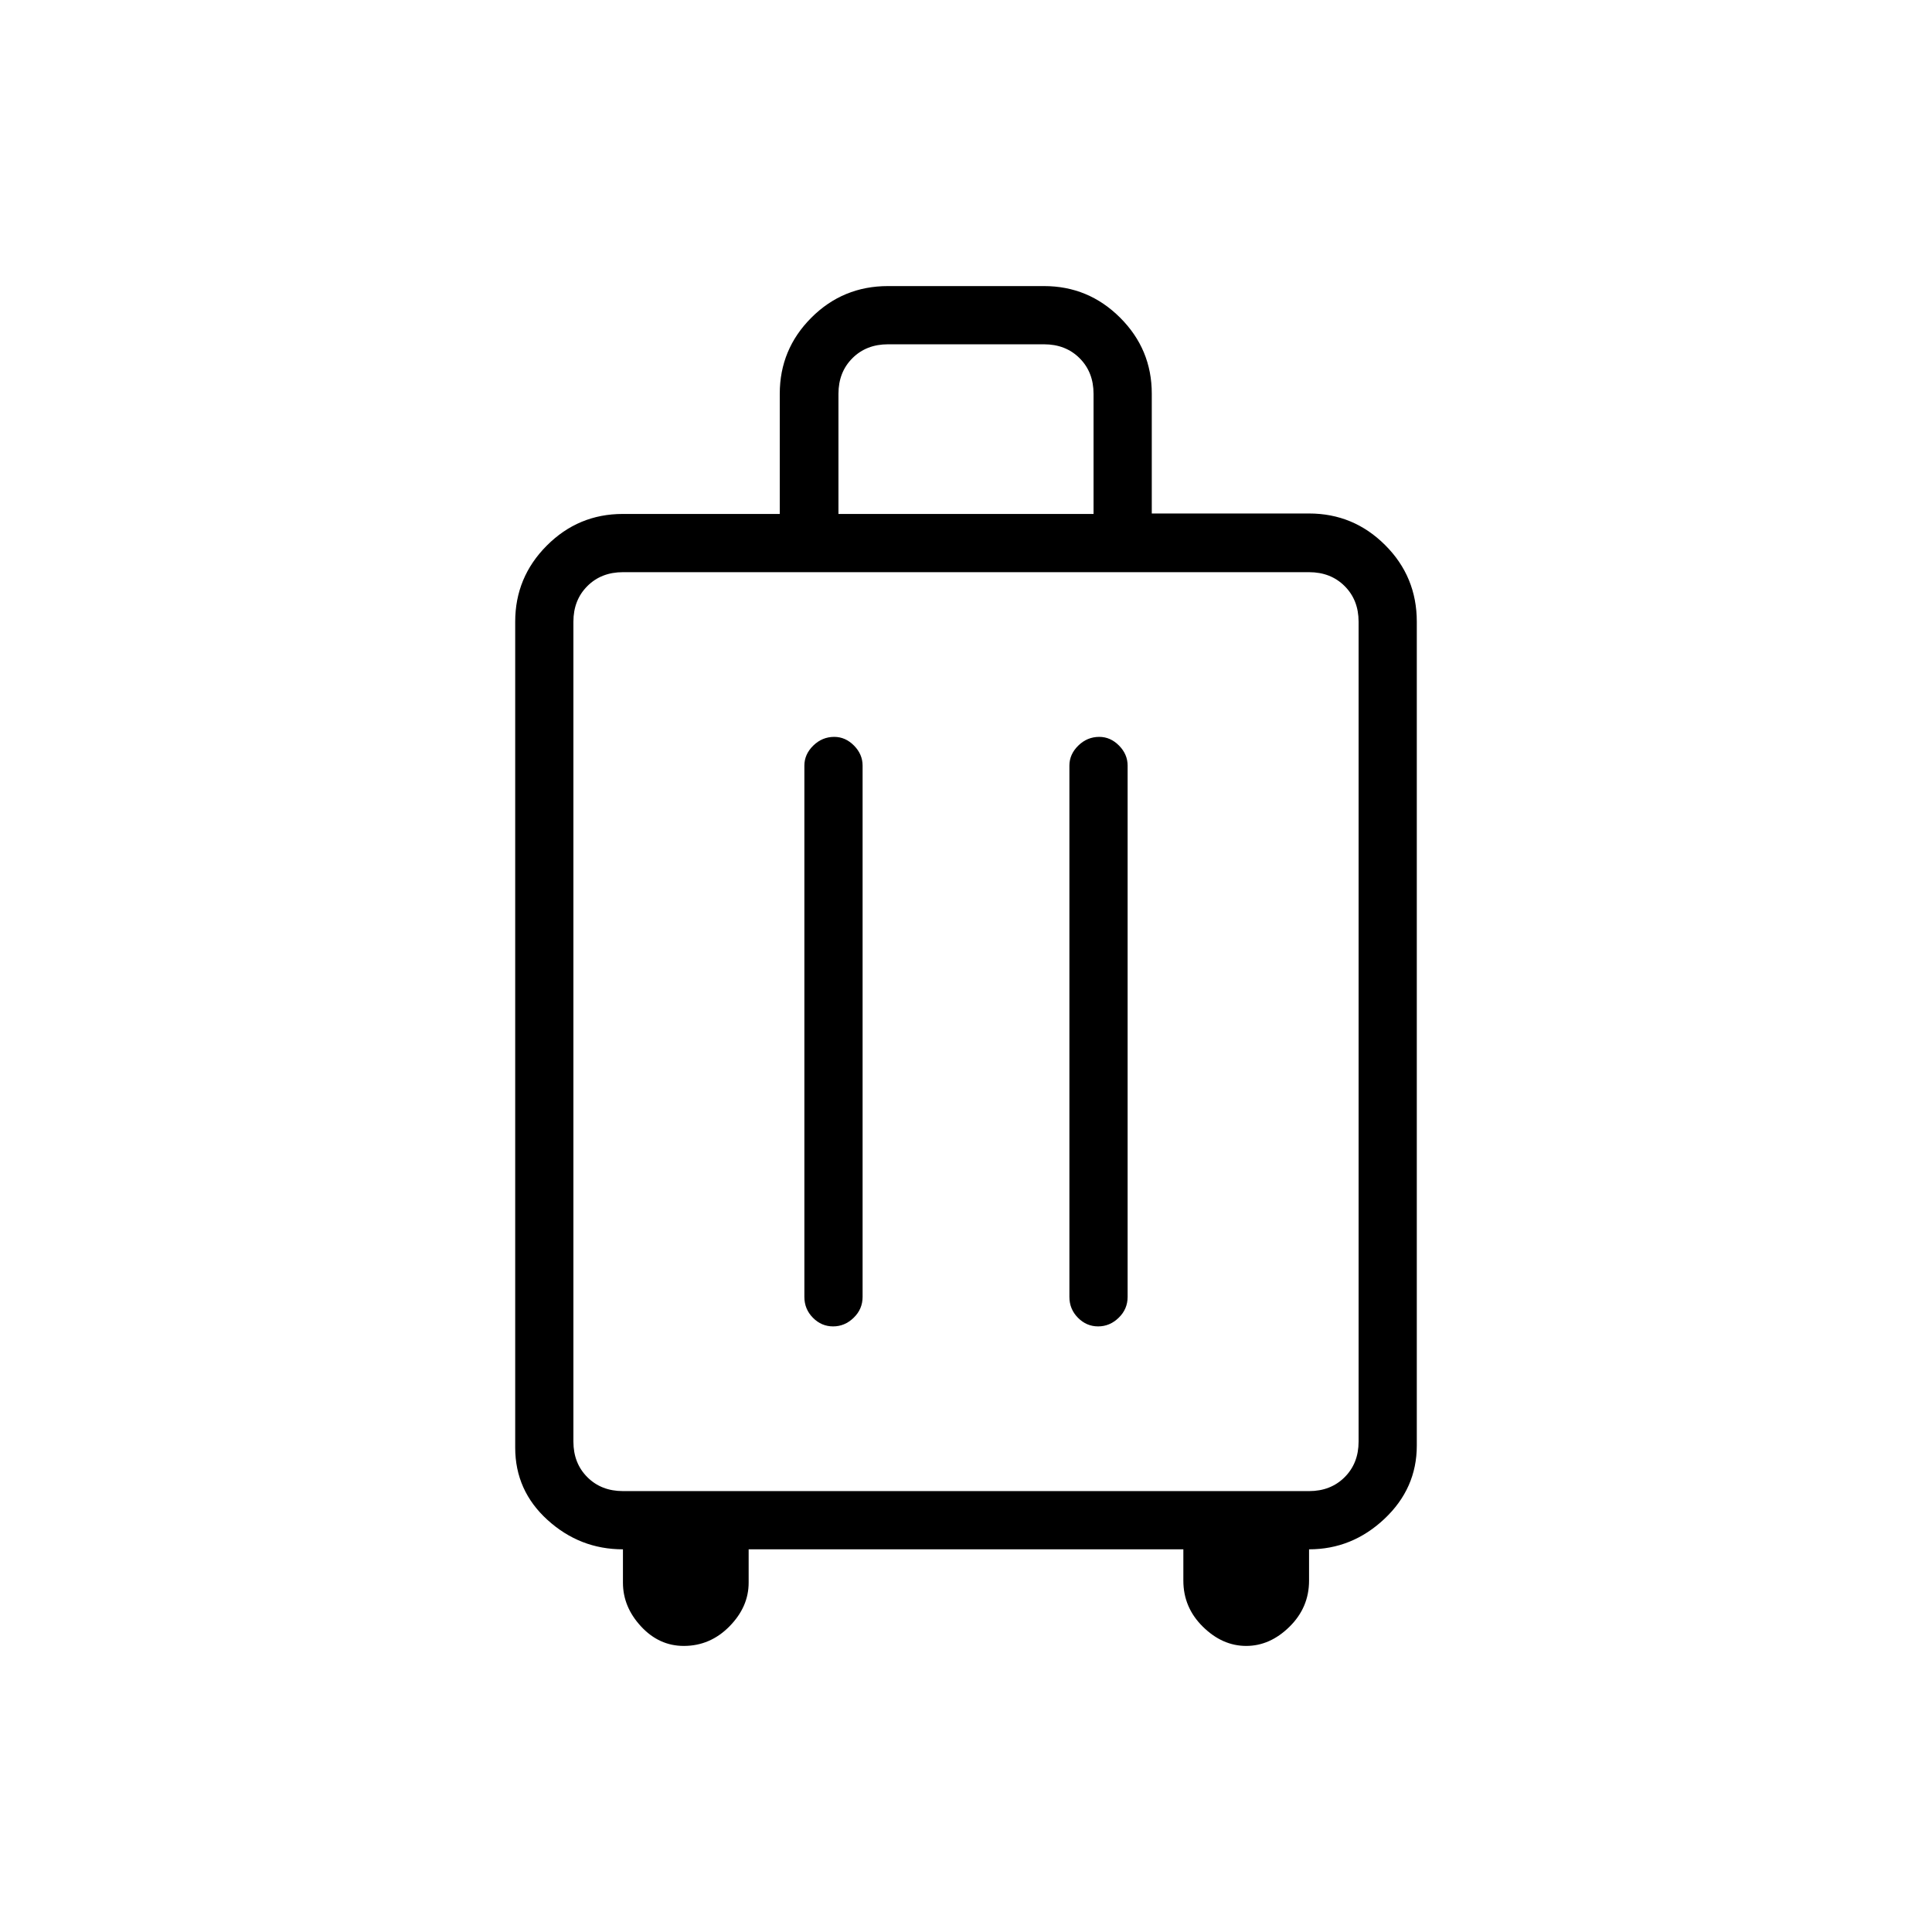 <svg xmlns="http://www.w3.org/2000/svg" height="20" viewBox="0 -960 960 960" width="20"><path d="M309.54-190.15q-21.39 0-37.46-14.58Q256-219.31 256-240.69v-410.39q0-22.08 15.69-37.81 15.7-15.73 37.73-15.73h78.04v-59.72q0-22.09 15.69-37.8 15.7-15.71 38.08-15.71h77.54q22.08 0 37.81 15.7 15.73 15.69 15.73 37.73v59.57h78.15q22.09 0 37.81 15.7Q704-673.46 704-651.08v409.39q0 21.26-16.08 36.4-16.07 15.14-37.46 15.14v15.57q0 13.32-9.69 22.87-9.69 9.56-21.54 9.56t-21.54-9.56q-9.69-9.55-9.69-22.87v-15.57H372v16.57q0 12.04-9.55 21.73-9.56 9.7-22.68 9.7-12.27 0-21.25-9.7-8.98-9.69-8.98-21.73v-16.57Zm0-28.93h340.92q10.77 0 17.69-6.92 6.93-6.92 6.93-17.69v-407.39q0-10.77-6.93-17.69-6.92-6.92-17.69-6.92H309.54q-10.77 0-17.69 6.92-6.93 6.92-6.93 17.69v407.39q0 10.77 6.93 17.69 6.92 6.92 17.69 6.92Zm104.99-374.77q-5.99 0-10.41 4.32-4.43 4.33-4.43 9.95v264q0 6.07 4.24 10.36 4.24 4.3 10.04 4.3 5.8 0 10.22-4.3 4.43-4.29 4.43-10.36v-264q0-5.62-4.27-9.95-4.27-4.32-9.82-4.32Zm131.69 0q-5.99 0-10.41 4.32-4.43 4.33-4.43 9.95v264q0 6.07 4.24 10.36 4.24 4.3 10.04 4.3 5.8 0 10.22-4.3 4.43-4.29 4.43-10.36v-264q0-5.62-4.27-9.95-4.27-4.32-9.82-4.32Zm-129.6-110.77h126.76v-59.69q0-10.77-6.92-17.69-6.92-6.92-17.69-6.92h-77.54q-10.77 0-17.69 6.92-6.92 6.92-6.92 17.69v59.69ZM480-447.38Z"/></svg>